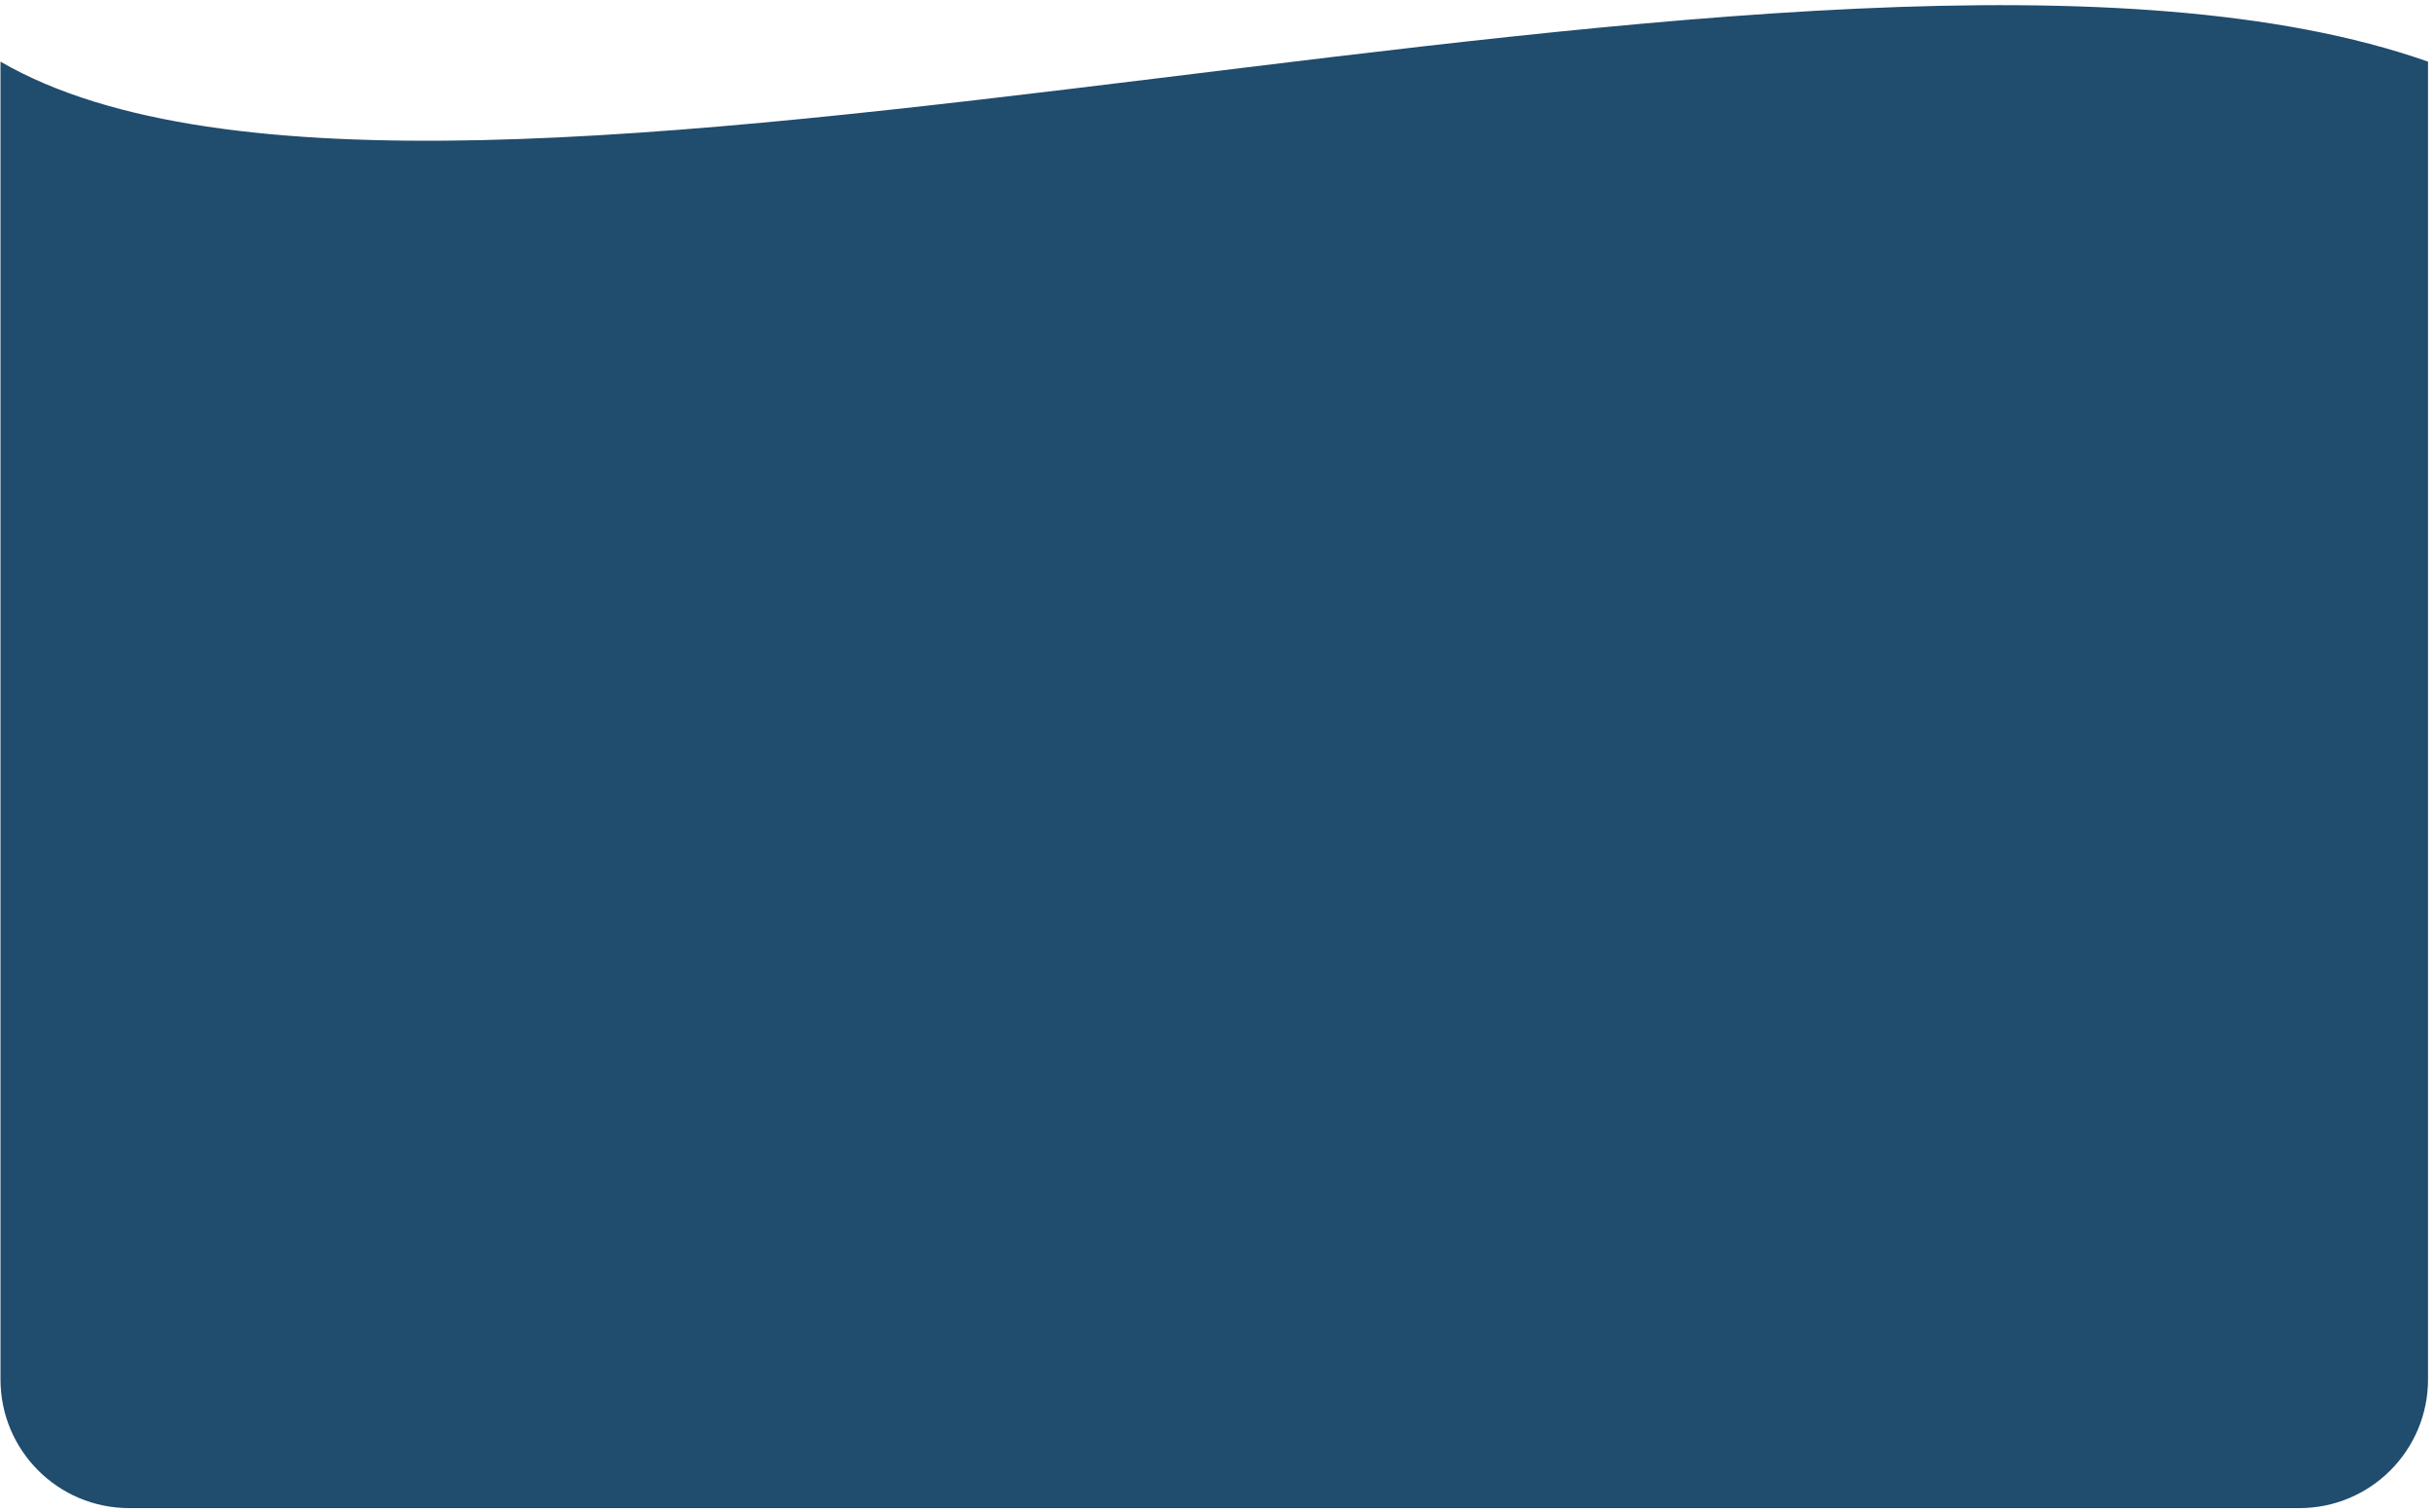  <svg xmlns="http://www.w3.org/2000/svg" width="301" height="187" viewBox="0 0 301 187"
                                    fill="none">
                                    <path
                                        d="M0.061 7.623C54.691 39.331 226.006 -18.481 300.26 7.623V170.588C300.26 179.376 293.136 186.5 284.348 186.5H15.972C7.185 186.5 0.061 179.376 0.061 170.588L0.061 7.623Z"
                                        fill="#204C6D" />
                                </svg>